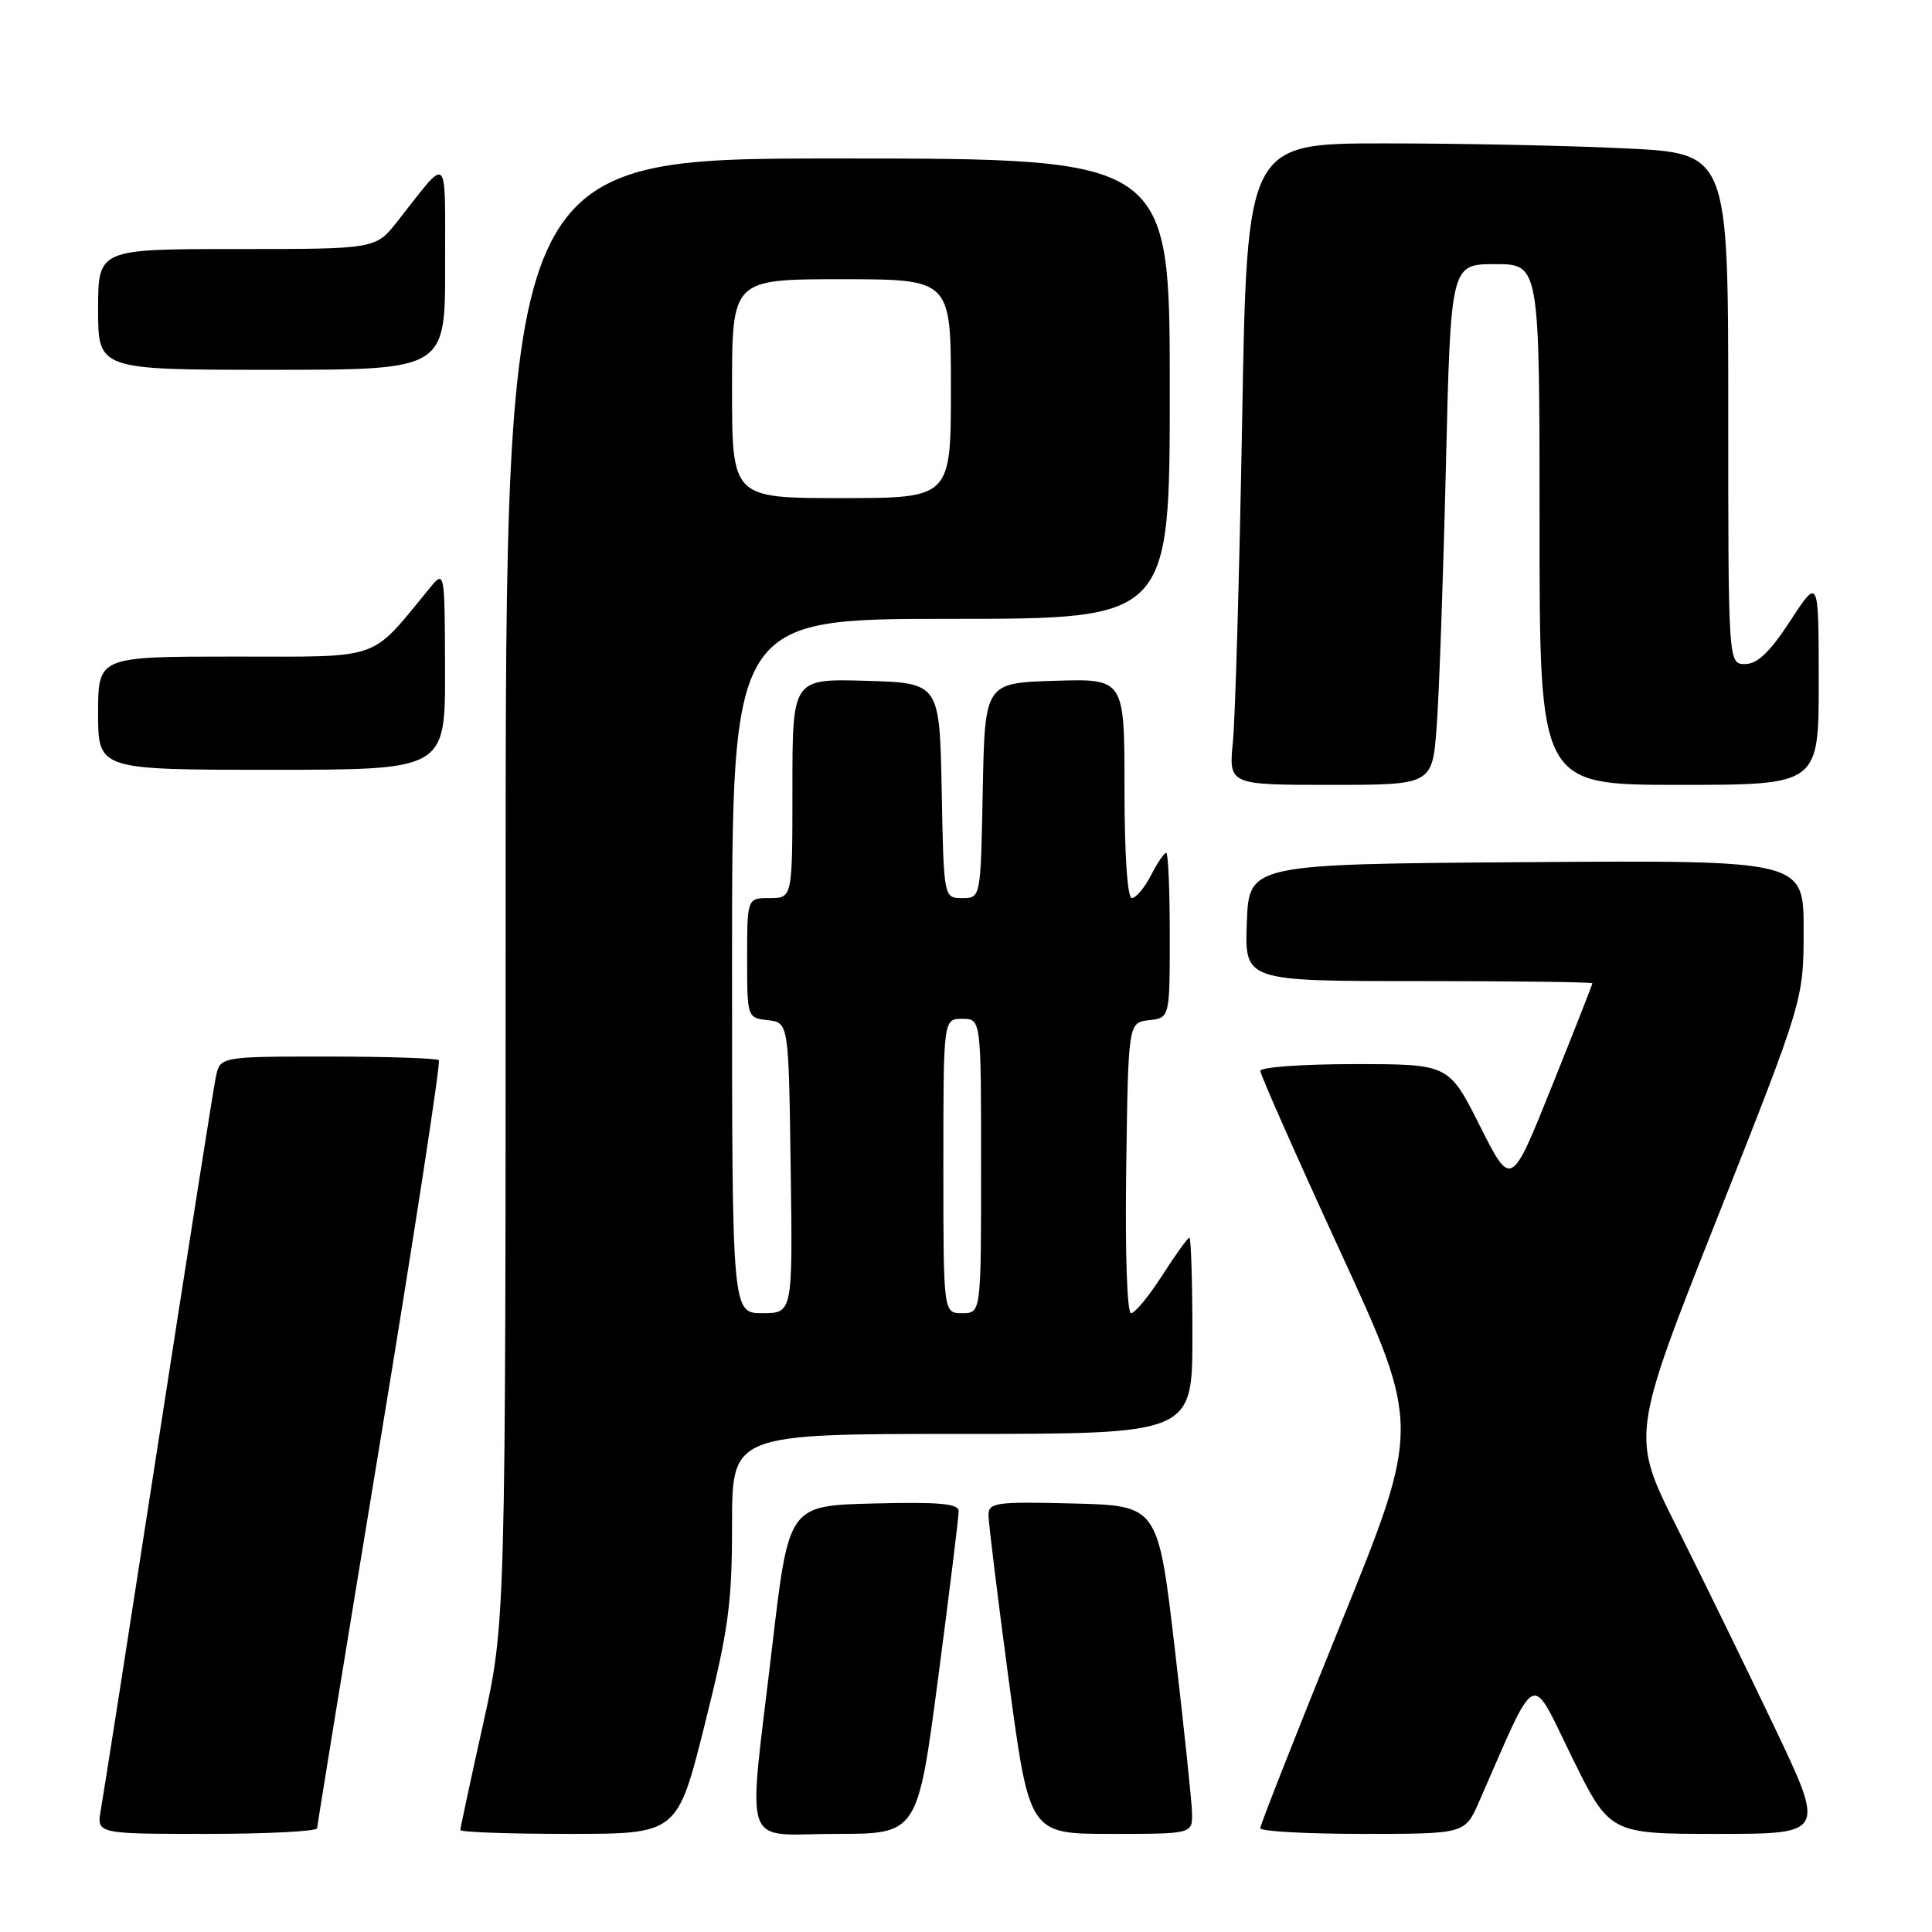 <?xml version="1.0" encoding="UTF-8" standalone="no"?>
<!DOCTYPE svg PUBLIC "-//W3C//DTD SVG 1.1//EN" "http://www.w3.org/Graphics/SVG/1.1/DTD/svg11.dtd" >
<svg xmlns="http://www.w3.org/2000/svg" xmlns:xlink="http://www.w3.org/1999/xlink" version="1.1" viewBox="0 0 256 256">
 <g >
 <path fill="currentColor"
d=" M 42.02 242.25 C 42.04 241.84 45.78 218.88 50.34 191.23 C 54.90 163.58 58.41 140.75 58.15 140.48 C 57.88 140.22 51.25 140.00 43.41 140.00 C 29.16 140.00 29.16 140.00 28.59 142.75 C 28.28 144.26 24.86 165.97 20.99 191.00 C 17.12 216.03 13.69 237.96 13.37 239.75 C 12.78 243.00 12.78 243.00 27.39 243.00 C 35.42 243.00 42.01 242.66 42.02 242.25 Z  M 93.38 228.52 C 96.54 215.89 97.00 212.51 97.00 202.02 C 97.00 190.00 97.00 190.00 127.50 190.00 C 158.00 190.00 158.00 190.00 158.00 177.00 C 158.00 169.85 157.82 164.00 157.60 164.00 C 157.39 164.00 155.76 166.25 154.00 169.00 C 152.24 171.75 150.38 174.00 149.87 174.00 C 149.34 174.00 149.07 165.96 149.23 154.75 C 149.50 135.50 149.50 135.50 152.25 135.18 C 155.00 134.87 155.00 134.87 155.00 123.93 C 155.00 117.92 154.79 113.00 154.53 113.00 C 154.26 113.00 153.35 114.35 152.50 116.00 C 151.65 117.65 150.51 119.00 149.97 119.00 C 149.39 119.00 149.00 113.23 149.00 104.46 C 149.00 89.92 149.00 89.92 139.75 90.21 C 130.50 90.50 130.50 90.50 130.22 104.75 C 129.95 119.00 129.95 119.00 127.50 119.00 C 125.05 119.00 125.05 119.00 124.78 104.75 C 124.50 90.50 124.50 90.50 114.75 90.21 C 105.00 89.93 105.00 89.93 105.00 104.46 C 105.00 119.00 105.00 119.00 102.00 119.00 C 99.00 119.00 99.00 119.00 99.00 126.93 C 99.00 134.85 99.01 134.87 101.75 135.18 C 104.50 135.50 104.50 135.50 104.77 154.75 C 105.04 174.00 105.04 174.00 101.02 174.00 C 97.00 174.00 97.00 174.00 97.00 128.00 C 97.00 82.00 97.00 82.00 126.00 82.00 C 155.00 82.00 155.00 82.00 155.00 51.50 C 155.00 21.00 155.00 21.00 111.00 21.00 C 67.00 21.00 67.00 21.00 67.00 118.01 C 67.00 215.01 67.00 215.01 64.00 228.50 C 62.35 235.92 61.00 242.21 61.00 242.49 C 61.00 242.77 67.47 243.00 75.38 243.00 C 89.75 243.00 89.75 243.00 93.38 228.52 Z  M 124.32 222.25 C 125.82 210.84 127.04 200.92 127.03 200.22 C 127.01 199.23 124.37 199.00 115.76 199.22 C 104.51 199.50 104.51 199.50 102.34 218.00 C 99.06 245.90 98.08 243.00 110.80 243.00 C 121.59 243.00 121.59 243.00 124.32 222.25 Z  M 157.95 240.25 C 157.92 238.74 156.89 228.95 155.67 218.50 C 153.45 199.50 153.45 199.50 142.22 199.22 C 132.02 198.96 131.00 199.10 130.98 200.72 C 130.97 201.70 132.19 211.61 133.68 222.75 C 136.40 243.00 136.40 243.00 147.20 243.00 C 158.00 243.00 158.00 243.00 157.95 240.25 Z  M 195.98 238.75 C 203.83 220.84 202.68 221.40 208.25 232.75 C 213.29 243.00 213.29 243.00 227.58 243.00 C 241.87 243.00 241.87 243.00 235.08 228.75 C 231.34 220.91 225.55 209.05 222.20 202.38 C 216.11 190.26 216.11 190.26 227.55 161.38 C 238.98 132.50 238.98 132.50 238.99 123.24 C 239.00 113.98 239.00 113.98 202.25 114.24 C 165.50 114.50 165.50 114.50 165.21 122.25 C 164.92 130.00 164.92 130.00 187.96 130.00 C 200.63 130.00 211.00 130.13 211.00 130.29 C 211.00 130.44 208.58 136.61 205.61 143.99 C 200.23 157.41 200.23 157.41 196.10 149.20 C 191.98 141.00 191.98 141.00 179.49 141.00 C 172.62 141.00 167.00 141.40 167.00 141.90 C 167.00 142.39 171.78 153.20 177.63 165.91 C 188.26 189.02 188.26 189.02 177.62 215.26 C 171.77 229.69 166.98 241.84 166.99 242.25 C 167.00 242.66 173.10 243.00 180.56 243.00 C 194.11 243.00 194.11 243.00 195.98 238.75 Z  M 190.37 96.25 C 190.69 91.99 191.24 76.46 191.59 61.75 C 192.23 35.00 192.23 35.00 198.11 35.00 C 204.00 35.00 204.00 35.00 204.00 69.50 C 204.00 104.00 204.00 104.00 222.50 104.00 C 241.00 104.00 241.00 104.00 240.99 90.25 C 240.98 76.50 240.98 76.50 237.24 82.24 C 234.53 86.39 232.88 87.98 231.25 87.99 C 229.00 88.00 229.00 88.00 229.00 54.16 C 229.00 20.31 229.00 20.31 215.34 19.66 C 207.83 19.29 193.48 19.00 183.46 19.00 C 165.23 19.00 165.23 19.00 164.59 55.75 C 164.23 75.96 163.68 95.09 163.37 98.25 C 162.80 104.00 162.80 104.00 176.30 104.00 C 189.79 104.00 189.79 104.00 190.37 96.25 Z  M 58.97 88.75 C 58.93 75.50 58.93 75.50 56.88 78.00 C 48.92 87.67 50.85 87.00 30.98 87.00 C 13.00 87.00 13.00 87.00 13.00 94.50 C 13.00 102.00 13.00 102.00 36.00 102.00 C 59.00 102.00 59.00 102.00 58.97 88.75 Z  M 58.98 35.25 C 58.95 19.90 59.62 20.52 52.63 29.37 C 49.76 33.00 49.76 33.00 31.38 33.00 C 13.00 33.00 13.00 33.00 13.00 41.00 C 13.00 49.00 13.00 49.00 36.00 49.00 C 59.00 49.00 59.00 49.00 58.98 35.25 Z  M 125.00 154.50 C 125.00 135.00 125.00 135.00 127.50 135.00 C 130.00 135.00 130.00 135.00 130.00 154.50 C 130.00 174.00 130.00 174.00 127.50 174.00 C 125.00 174.00 125.00 174.00 125.00 154.50 Z  M 97.00 51.50 C 97.00 37.00 97.00 37.00 111.50 37.00 C 126.00 37.00 126.00 37.00 126.00 51.50 C 126.00 66.00 126.00 66.00 111.50 66.00 C 97.00 66.00 97.00 66.00 97.00 51.50 Z "/>
</g>
</svg>